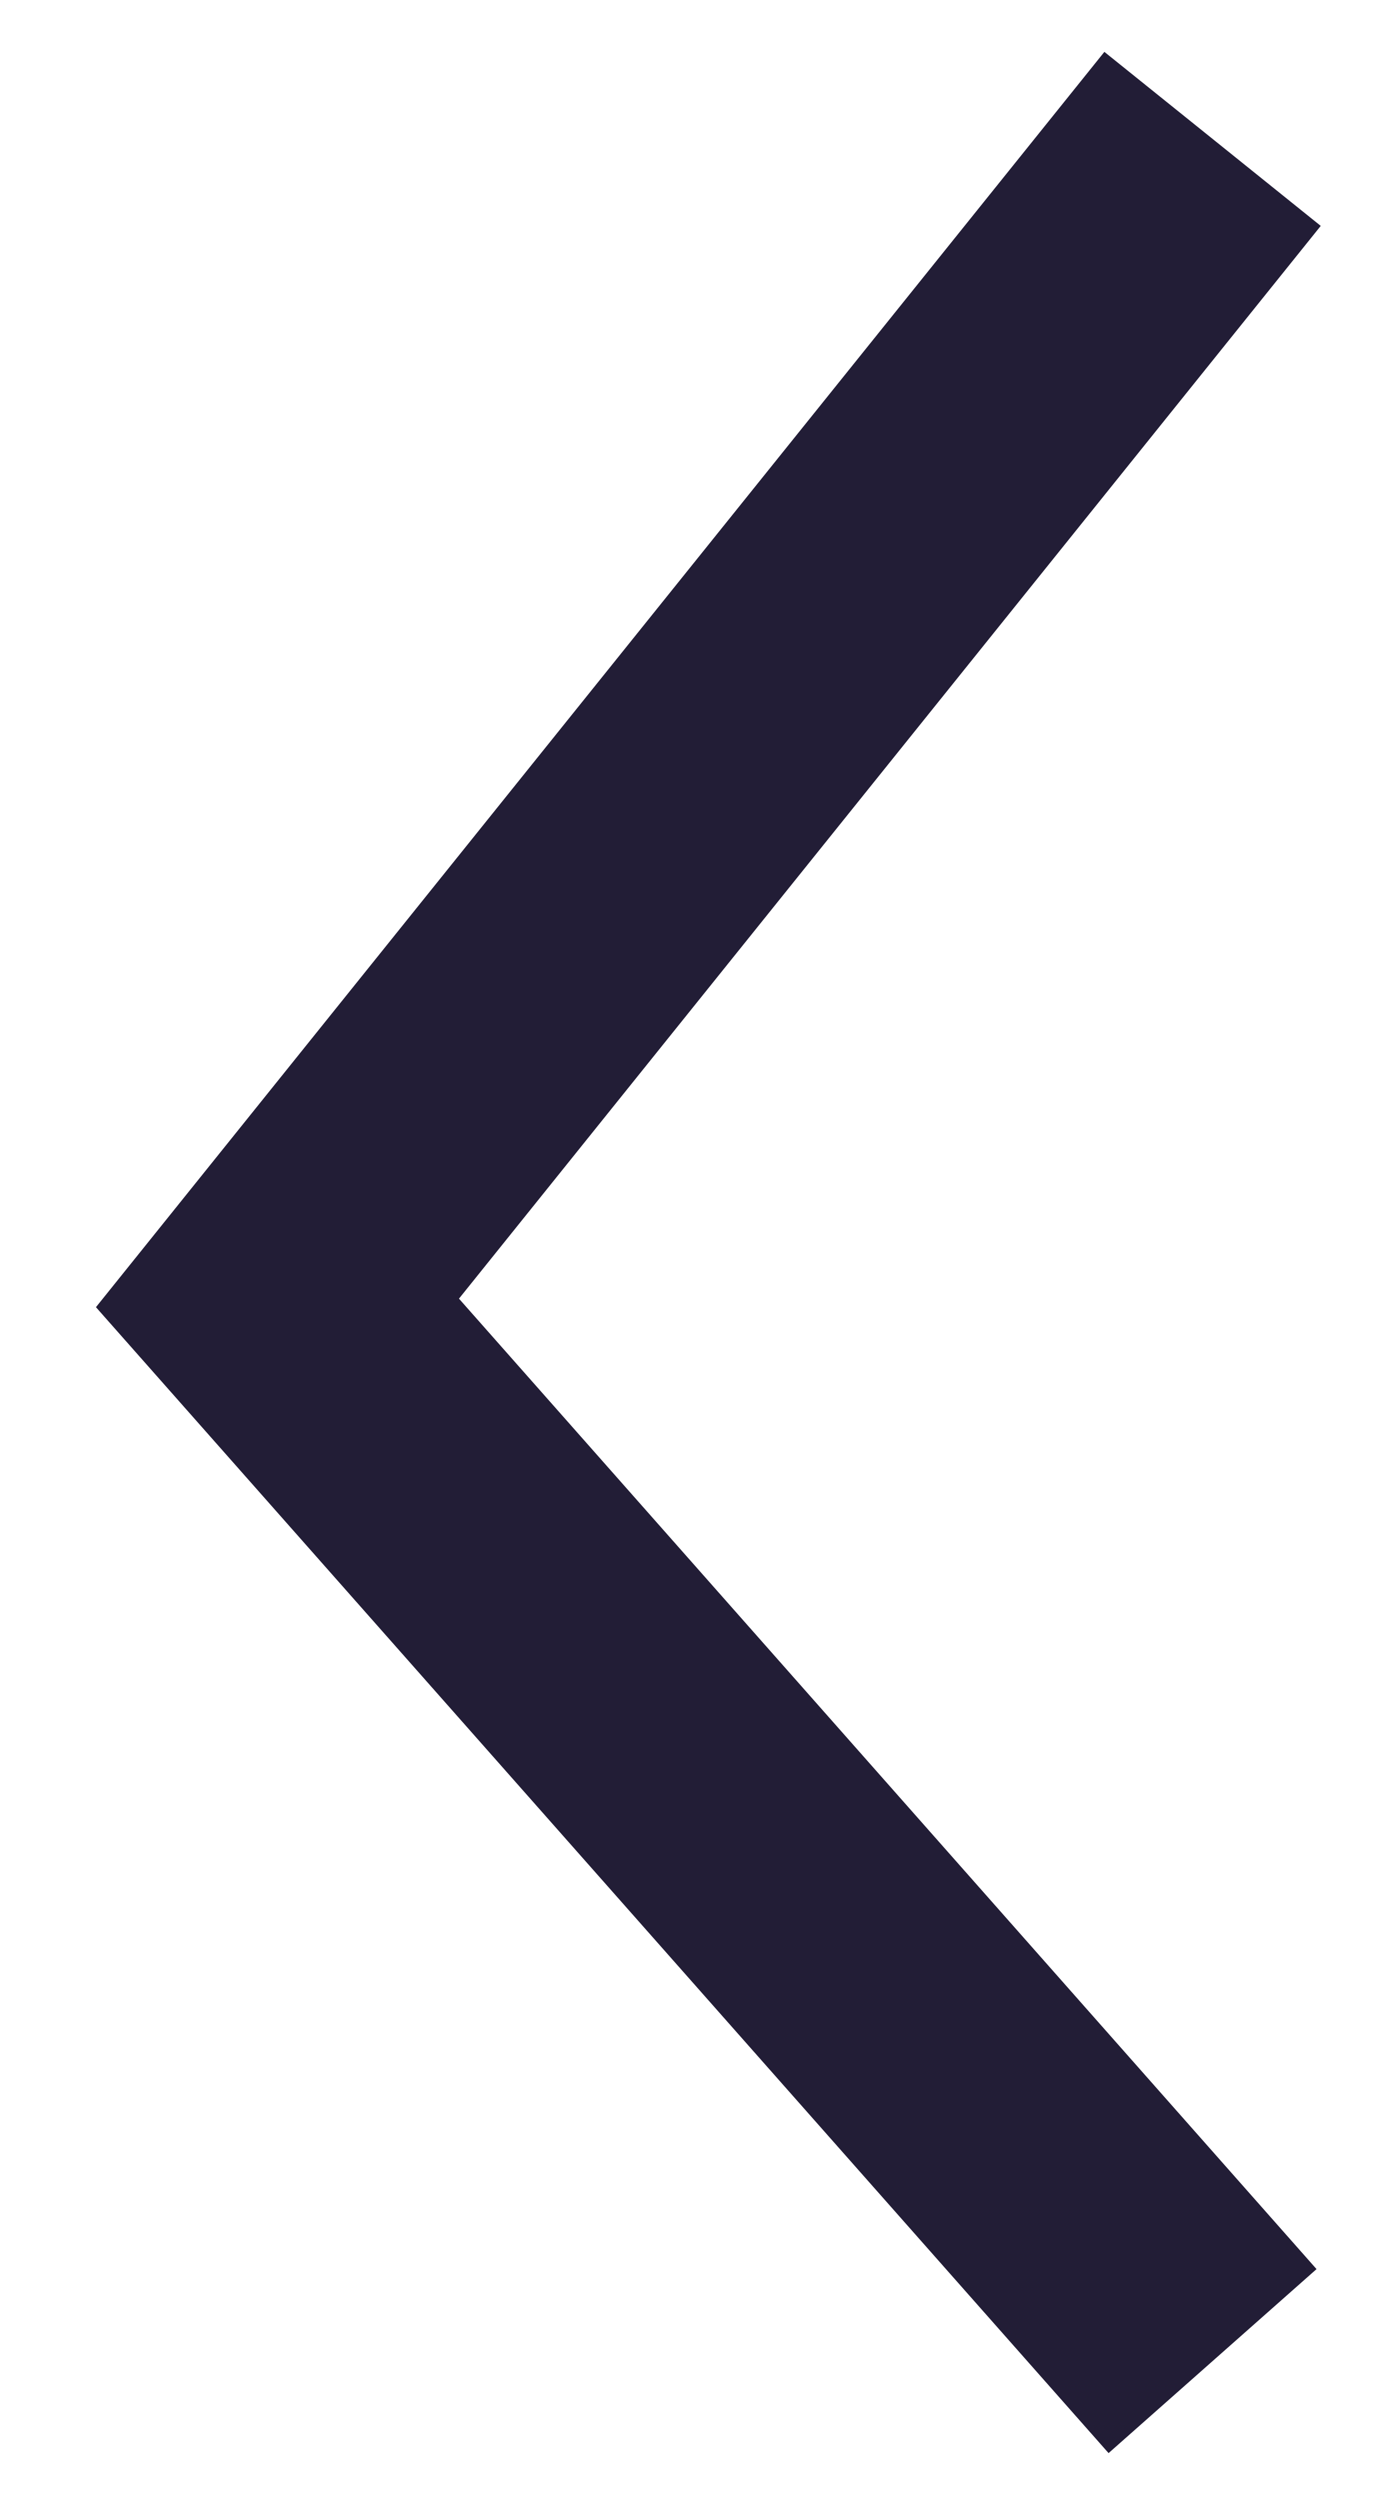 <?xml version="1.0" encoding="UTF-8"?>
<svg width="10px" height="18px" viewBox="0 0 10 18" version="1.1" xmlns="http://www.w3.org/2000/svg" xmlns:xlink="http://www.w3.org/1999/xlink">
    <!-- Generator: sketchtool 53 (72520) - https://sketchapp.com -->
    <title>C93EBF61-85AE-477C-9A44-5AE7364061B1</title>
    <desc>Created with sketchtool.</desc>
    <g id="Page-1" stroke="none" stroke-width="1" fill="none" fill-rule="evenodd">
        <g id="15-Bells-Website_Contact-us_Check-Box" transform="translate(-746, -170)" stroke="#221D36" stroke-width="2">
            <g id="Group-16" transform="translate(748, 165)">
                <polyline id="Stroke-1-Copy-3" transform="translate(3.368, 14) rotate(-180) translate(-3.368, -14) " points="-1.72351022e-12 6 6.737 13.619 -1.72351022e-12 22"></polyline>
            </g>
        </g>
    </g>
</svg>